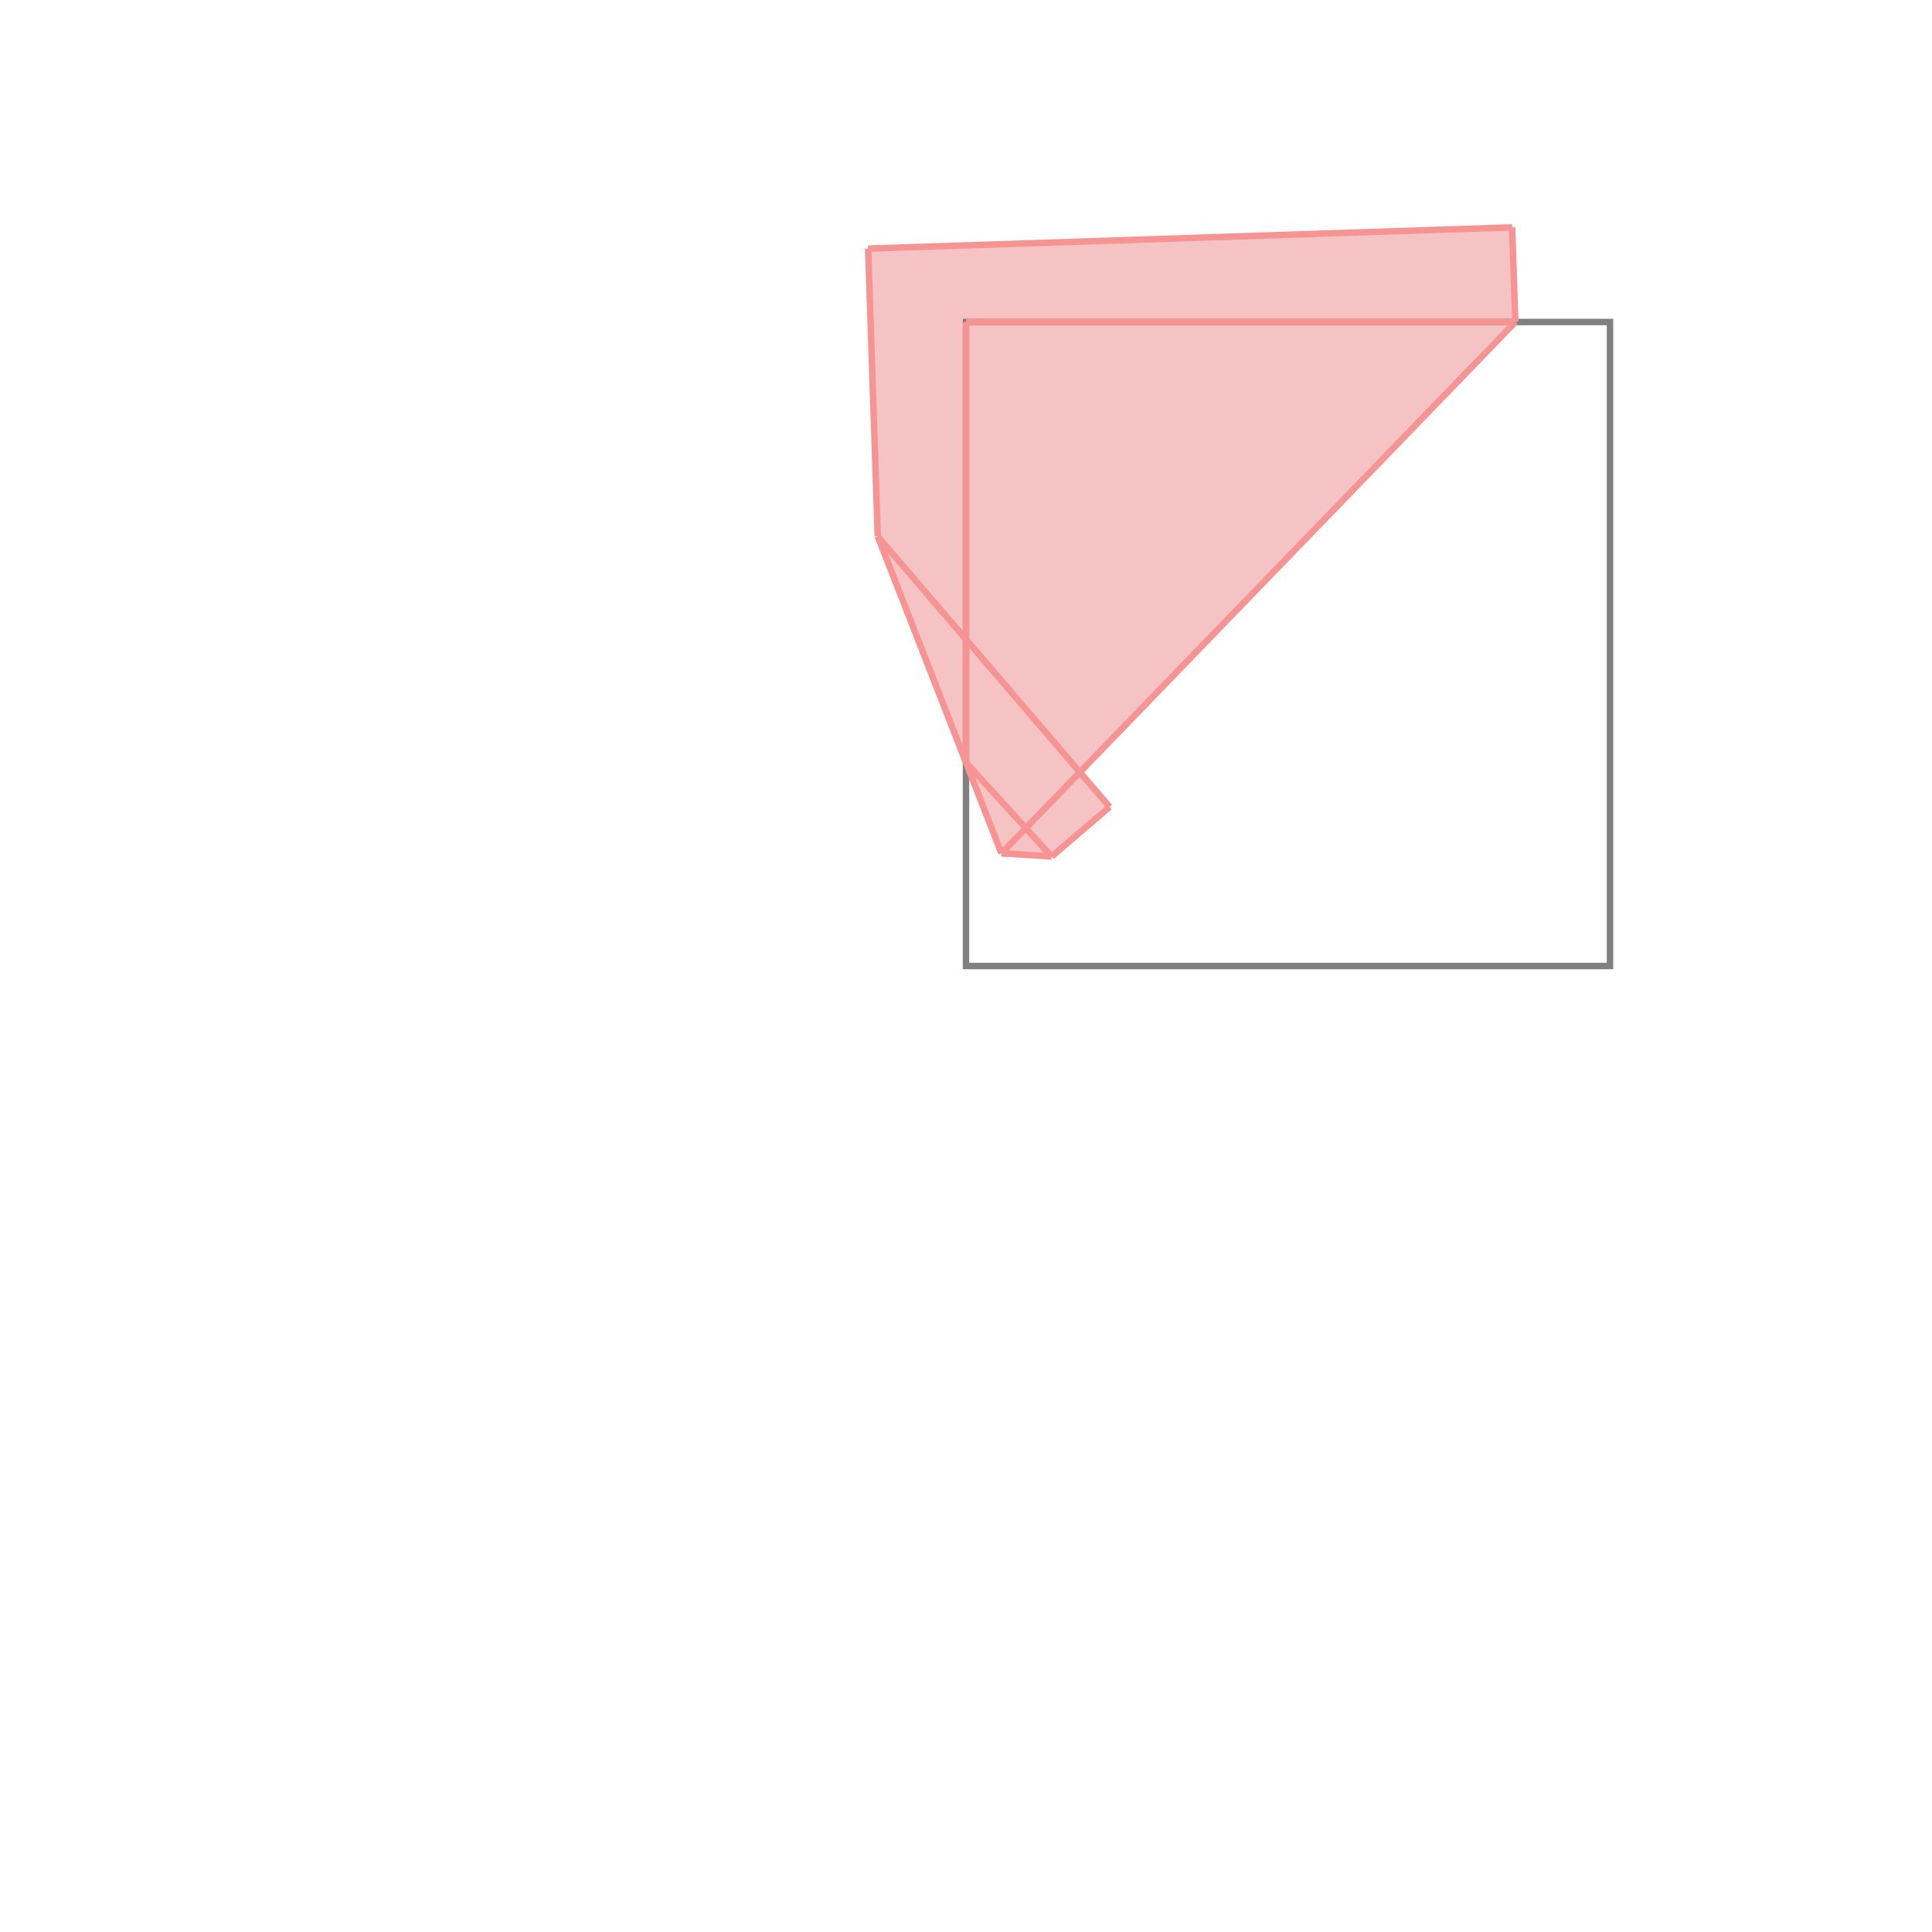<svg xmlns="http://www.w3.org/2000/svg" viewBox="-1.5 -1.5 3 3">
<g transform="scale(1, -1)">
<path d="M0.133 0.17 L0.223 0.247 L0.177 0.301 L0.853 1 L0.848 1.147 L-0.152 1.114 L-0.137 0.667 L0.055 0.175 z " fill="rgb(245,195,195)" />
<path d="M0 0 L1 0 L1 1 L0 1  z" fill="none" stroke="rgb(128,128,128)" stroke-width="0.01" />
<line x1="-0.137" y1="0.667" x2="-0.152" y2="1.114" style="stroke:rgb(246,147,147);stroke-width:0.01" />
<line x1="0" y1="0.316" x2="0" y2="1" style="stroke:rgb(246,147,147);stroke-width:0.01" />
<line x1="0.853" y1="1" x2="0.848" y2="1.147" style="stroke:rgb(246,147,147);stroke-width:0.01" />
<line x1="0.133" y1="0.17" x2="0.223" y2="0.247" style="stroke:rgb(246,147,147);stroke-width:0.01" />
<line x1="0.055" y1="0.175" x2="-0.137" y2="0.667" style="stroke:rgb(246,147,147);stroke-width:0.01" />
<line x1="0.055" y1="0.175" x2="0.853" y2="1" style="stroke:rgb(246,147,147);stroke-width:0.01" />
<line x1="0.133" y1="0.17" x2="0" y2="0.316" style="stroke:rgb(246,147,147);stroke-width:0.01" />
<line x1="0.133" y1="0.17" x2="0.055" y2="0.175" style="stroke:rgb(246,147,147);stroke-width:0.01" />
<line x1="0.223" y1="0.247" x2="-0.137" y2="0.667" style="stroke:rgb(246,147,147);stroke-width:0.01" />
<line x1="0" y1="1" x2="0.853" y2="1" style="stroke:rgb(246,147,147);stroke-width:0.01" />
<line x1="-0.152" y1="1.114" x2="0.848" y2="1.147" style="stroke:rgb(246,147,147);stroke-width:0.01" />
</g>
</svg>
